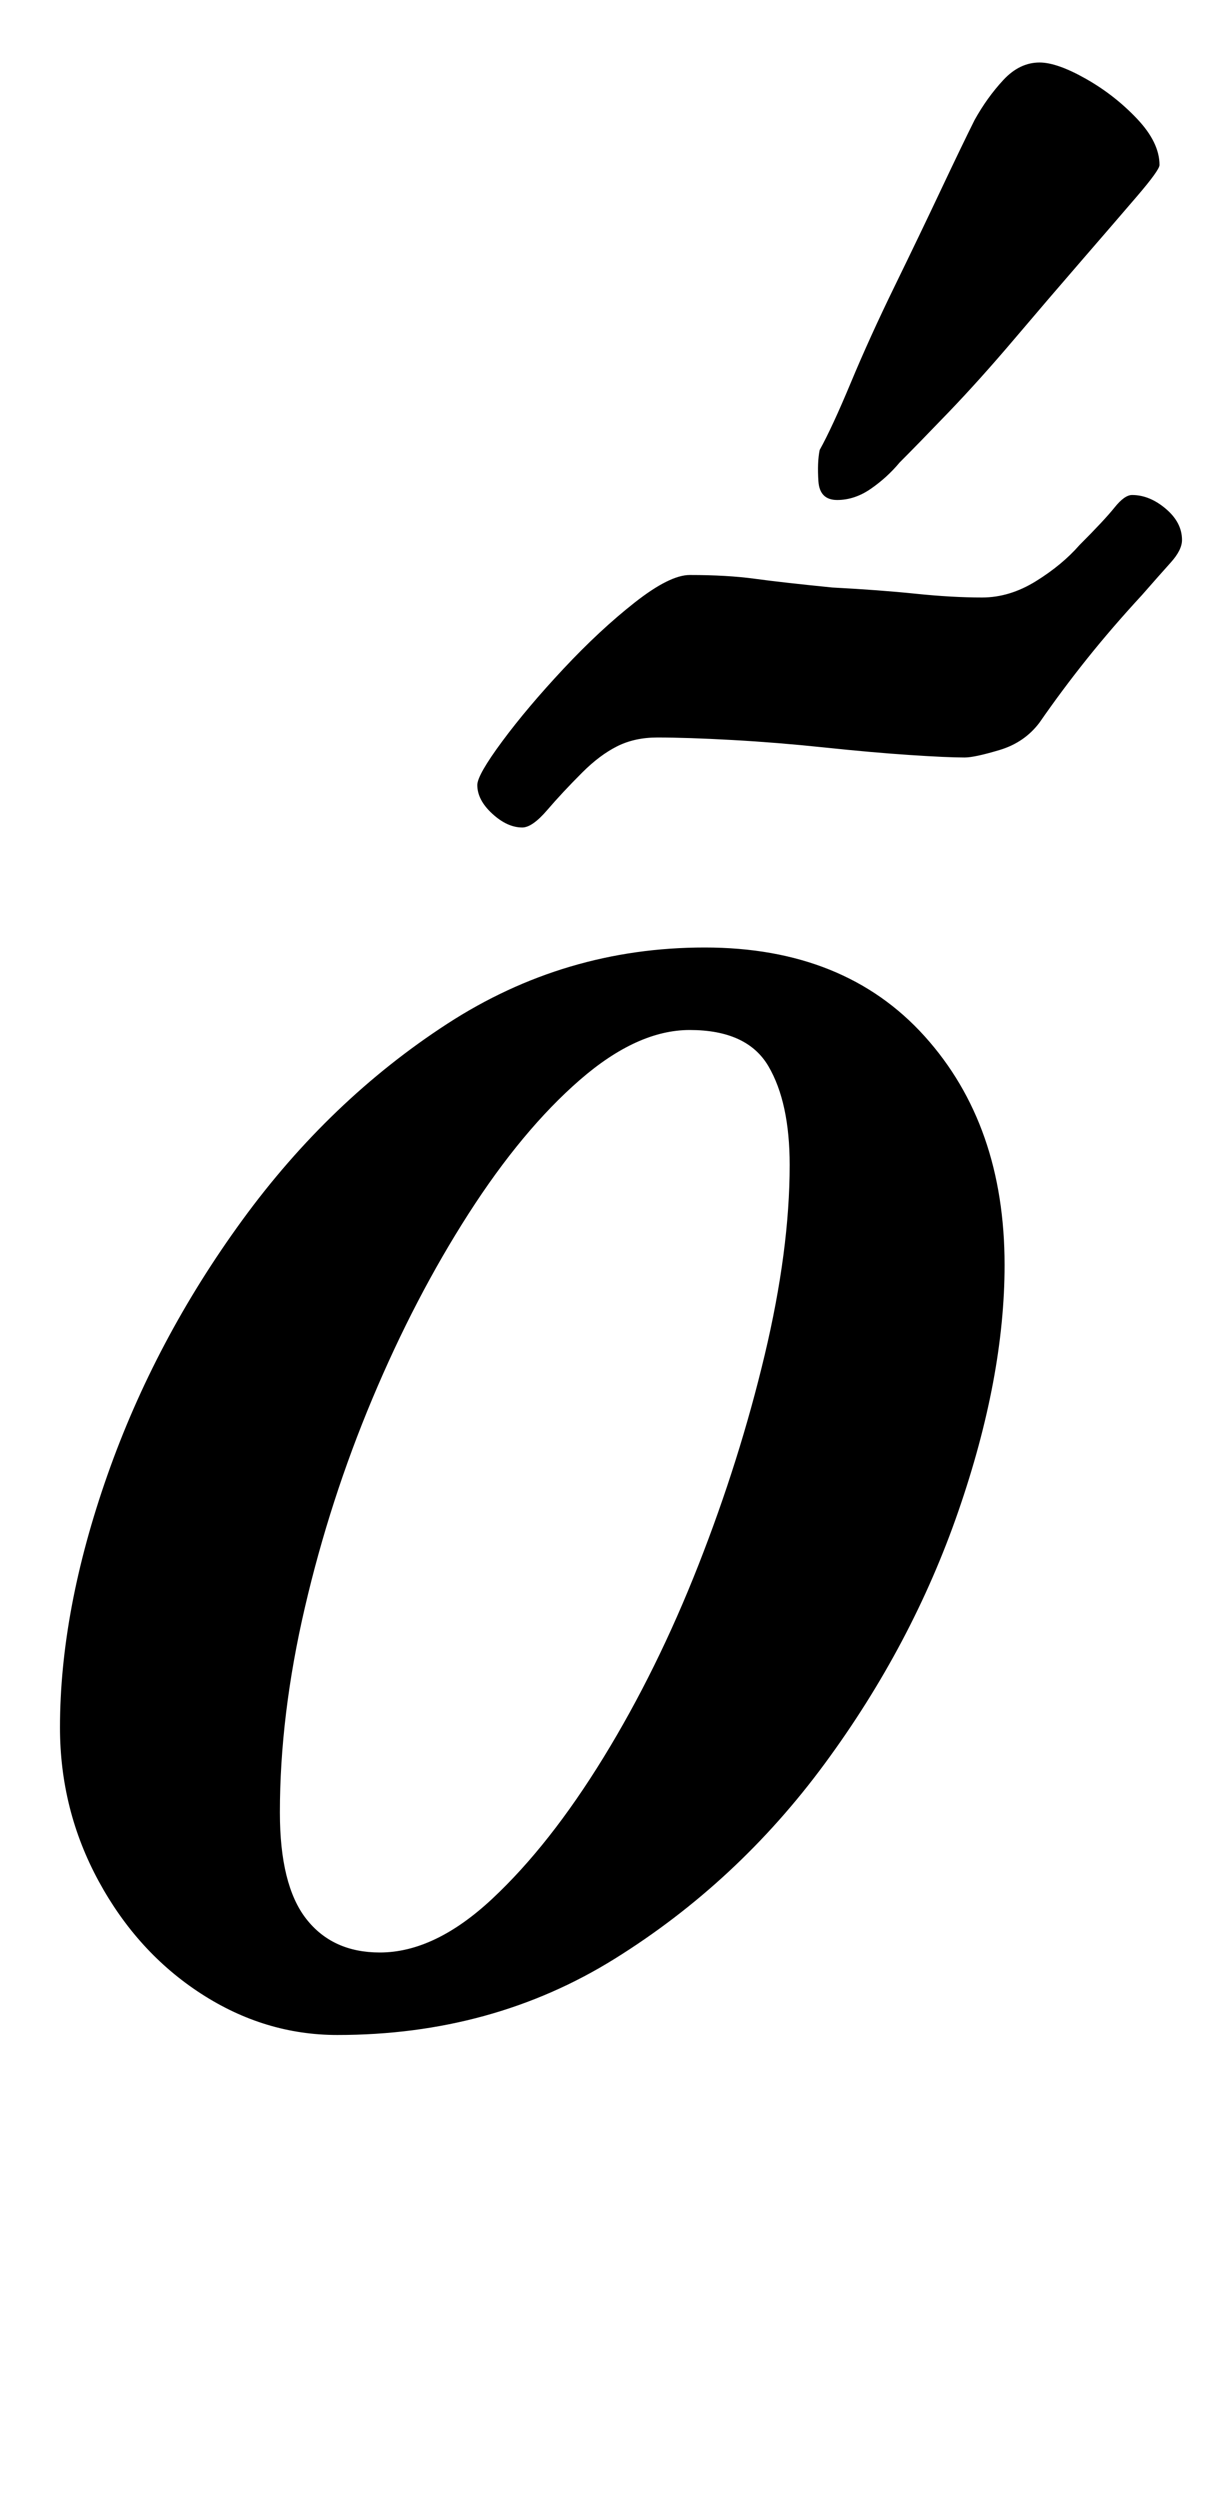 <?xml version="1.0" standalone="no"?>
<!DOCTYPE svg PUBLIC "-//W3C//DTD SVG 1.1//EN" "http://www.w3.org/Graphics/SVG/1.1/DTD/svg11.dtd" >
<svg xmlns="http://www.w3.org/2000/svg" xmlns:xlink="http://www.w3.org/1999/xlink" version="1.1" viewBox="-10 0 483 1000">
  <g transform="matrix(1 0 0 -1 0 800)">
   <path fill="currentColor"
d="M125 -14q-29 0 -54.5 16.5t-41 45t-15.5 61.5q0 47 19 101t54 102t82 78.5t103 30.5t88 -35.5t32 -91.5q0 -45 -18.5 -98.5t-53.5 -101t-84 -78t-111 -30.5zM142 19q22 0 45 21.5t44.5 56.5t38 77t26.5 84t10 76q0 25 -8.5 39.5t-31.5 14.5q-21 0 -44 -20t-44.5 -53.5
t-38.5 -74t-27 -83.5t-10 -82q0 -29 10.5 -42.5t29.5 -13.5zM199 469q-6 0 -12 5.5t-6 11.5q0 4 10 17.5t24.5 29t28.5 26.5t22 11q15 0 26 -1.5t31 -3.5q19 -1 33.5 -2.5t26.5 -1.5q11 0 21.5 6.5t17.5 14.5q10 10 14 15t7 5q7 0 13.5 -5.5t6.5 -12.5q0 -4 -4.5 -9
t-11.5 -13q-12 -13 -22 -25.5t-19 -25.5q-6 -8 -16 -11t-14 -3q-7 0 -22 1t-34 3t-37 3t-30 1q-9 0 -16 -3.5t-14 -10.5q-8 -8 -14 -15t-10 -7zM325 600q-7 0 -7.5 7.5t0.5 12.5q5 9 12.5 27t17.5 38.5t18.5 38.5t13.5 28q5 9 11.5 16t14.5 7q7 0 18.5 -6.5t20.5 -16
t9 -18.5q0 -2 -9 -12.5t-22 -25.5t-27 -31.5t-26.5 -29.5t-19.5 -20q-5 -6 -11.5 -10.5t-13.5 -4.5z" />
  </g>

</svg>

